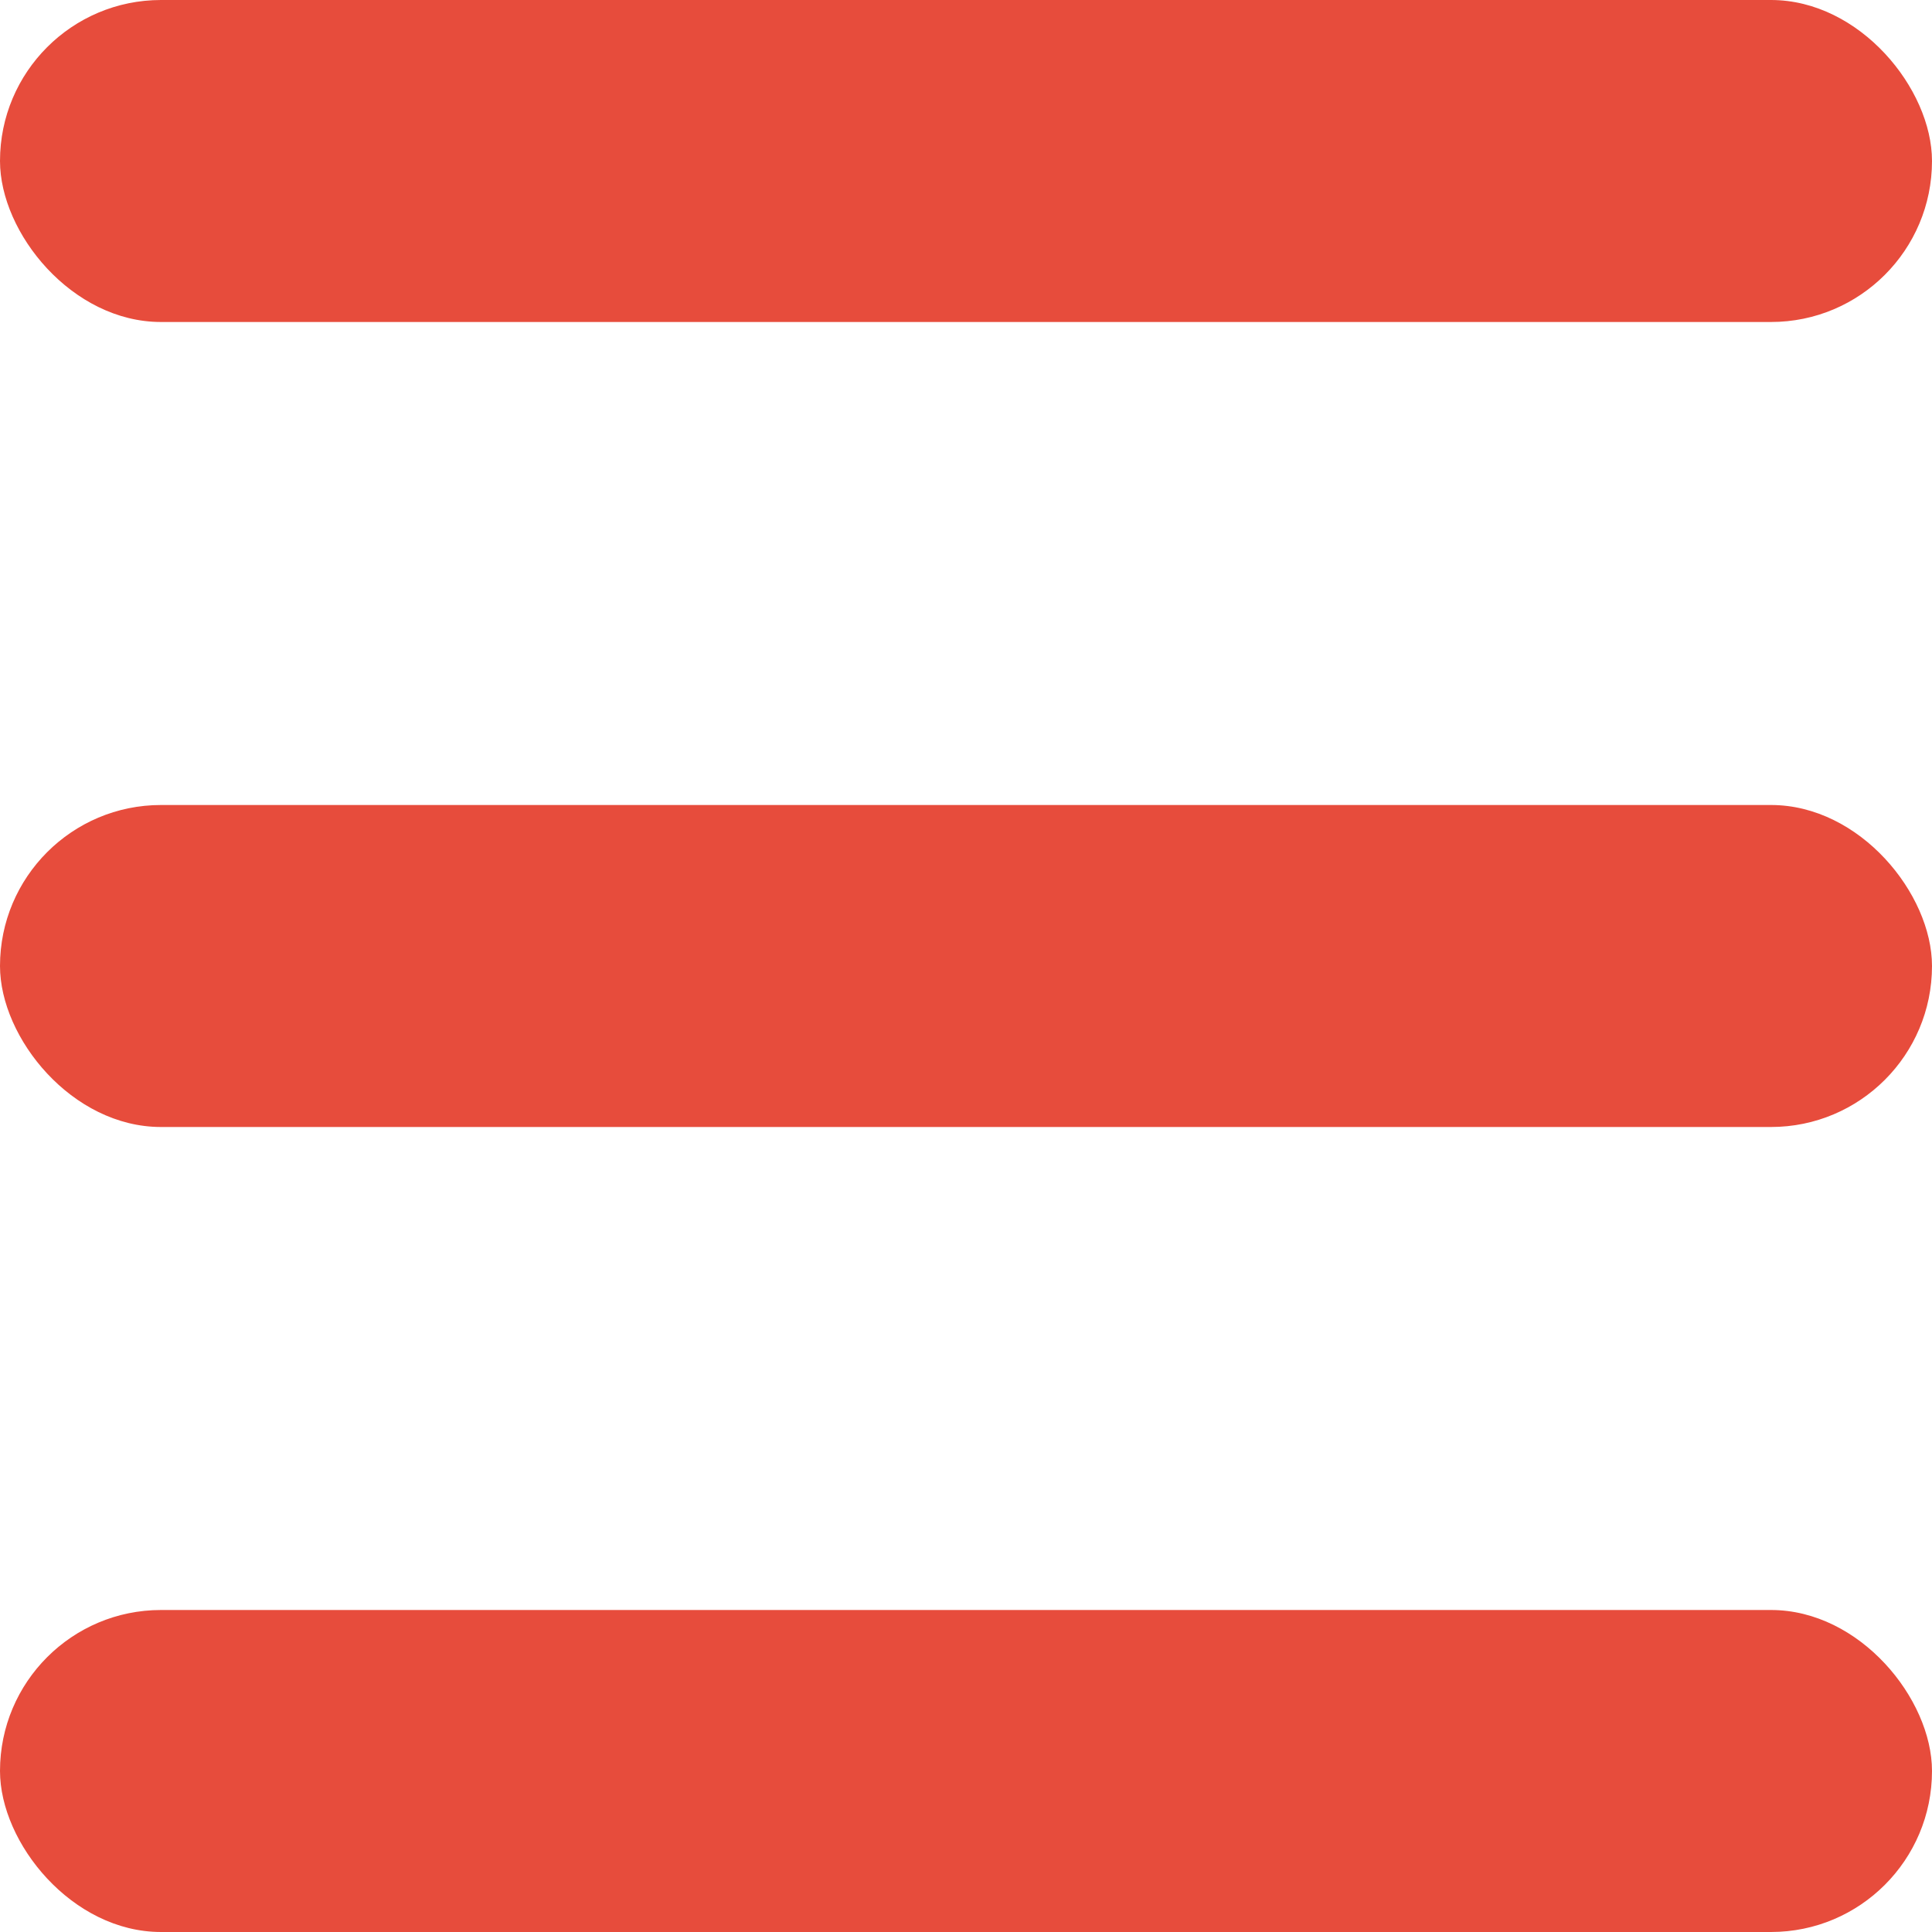 <?xml version="1.0" encoding="UTF-8"?>
<svg width="24px" height="24px" viewBox="0 0 24 24" version="1.1" xmlns="http://www.w3.org/2000/svg" xmlns:xlink="http://www.w3.org/1999/xlink">
    <!-- Generator: Sketch 57.1 (83088) - https://sketch.com -->
    <title>Group 4 Copy@2x</title>
    <desc>Created with Sketch.</desc>
    <g id="Page-1" stroke="none" stroke-width="1" fill="none" fill-rule="evenodd">
        <g id="Android3" transform="translate(-24, -12)" fill="#E74C3C">
            <g id="Group-4-Copy" transform="translate(24, 12)">
                <rect id="Rectangle" x="0" y="0" width="24" height="4" rx="2"></rect>
                <rect id="Rectangle-Copy-12" x="0" y="10" width="24" height="4" rx="2"></rect>
                <rect id="Rectangle-Copy-13" x="0" y="20" width="24" height="4" rx="2"></rect>
            </g>
        </g>
    </g>
</svg>